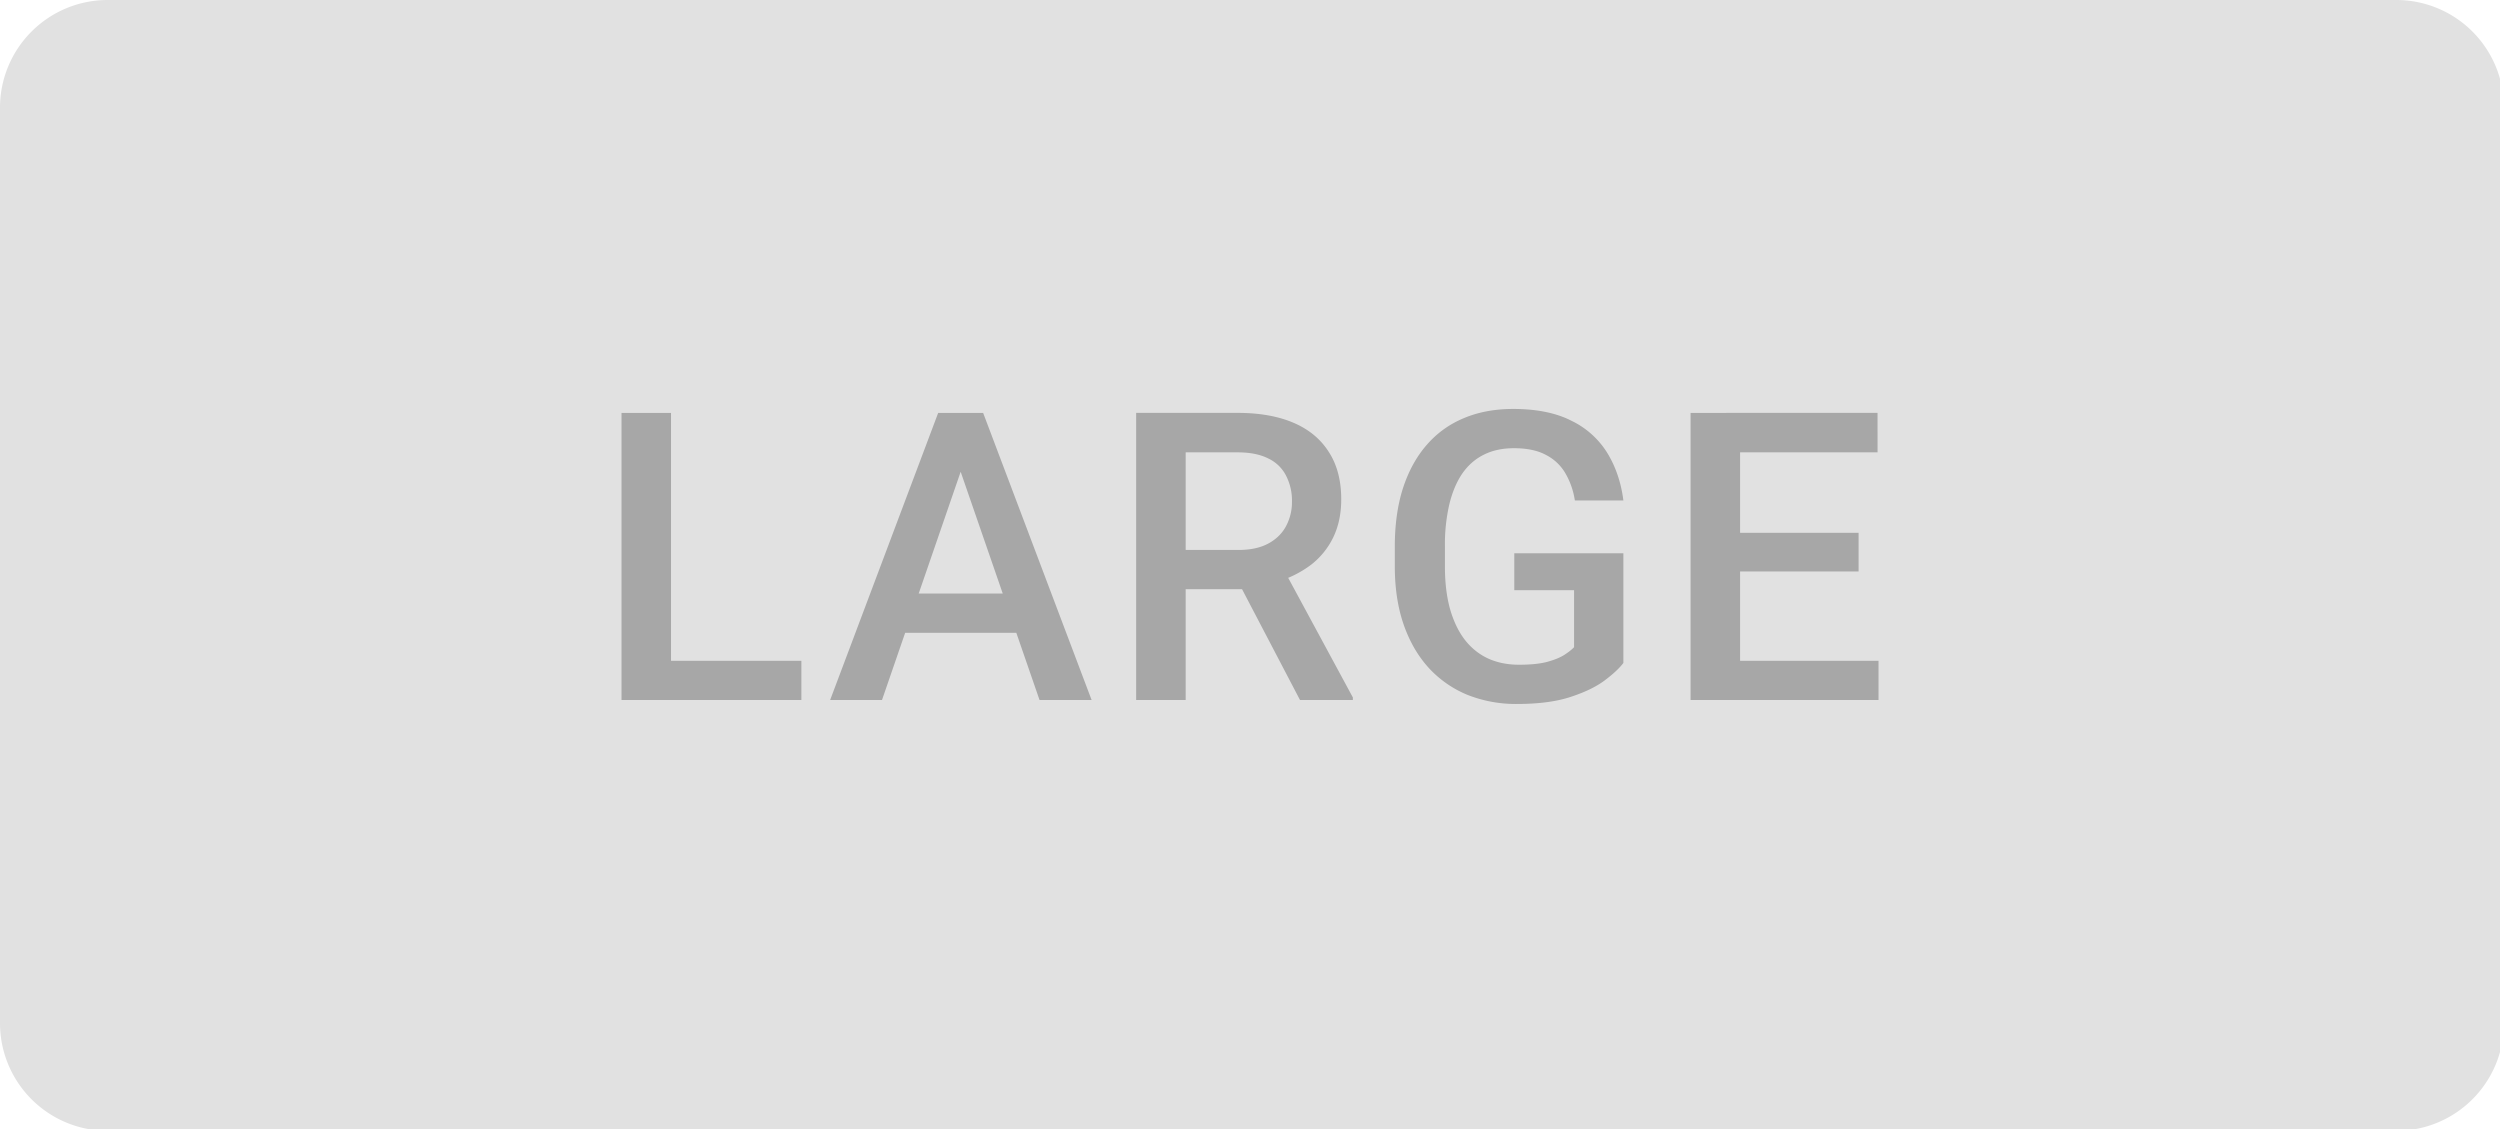 <?xml version="1.0" encoding="UTF-8" standalone="no"?>
<!-- Created with Inkscape (http://www.inkscape.org/) -->

<svg
   width="24.606mm"
   height="11.112mm"
   viewBox="0 0 24.606 11.112"
   version="1.1"
   id="svg13398"
   xml:space="preserve"
   xmlns="http://www.w3.org/2000/svg"
   xmlns:svg="http://www.w3.org/2000/svg"><defs
     id="defs13395" /><g
     id="New_Layer_1652821995.5660954"
     style="display:inline"
     transform="translate(-233.098,-876.49)"><path
       fill="#000000"
       fill-opacity="0.12"
       d="M 0,4 A 4,4 0 0 1 4,0 h 85 a 4,4 0 0 1 4,4 v 34 a 4,4 0 0 1 -4,4 H 4 A 4,4 0 0 1 0,38 Z"
       id="path29240"
       transform="matrix(0.265,0,0,0.265,233.098,876.49)" /><path
       fill="#000000"
       fill-opacity="0.26"
       d="M 29.764,24.543 V 26 H 24.41 V 24.543 Z M 24.922,15.336 V 26 H 23.084 V 15.336 Z M 35.944,16.756 32.758,26 h -1.926 l 4.013,-10.664 h 1.23 z M 38.61,26 35.416,16.757 35.277,15.336 h 1.238 L 40.544,26 Z m -0.154,-3.955 v 1.457 h -5.8 v -1.457 z m 3.741,-6.71 h 3.772 c 0.81,0 1.502,0.123 2.073,0.367 0.571,0.244 1.008,0.606 1.311,1.084 0.308,0.474 0.462,1.06 0.462,1.758 0,0.532 -0.098,1 -0.293,1.406 a 2.86,2.86 0 0 1 -0.828,1.026 4,4 0 0 1 -1.275,0.637 l -0.556,0.27 H 43.472 L 43.457,20.426 H 46 c 0.44,0 0.805,-0.078 1.098,-0.234 0.293,-0.156 0.513,-0.369 0.66,-0.637 a 1.89,1.89 0 0 0 0.227,-0.923 2.02,2.02 0 0 0 -0.22,-0.967 1.416,1.416 0 0 0 -0.66,-0.637 C 46.808,16.877 46.429,16.801 45.97,16.801 H 44.037 V 26 H 42.198 V 15.336 Z M 48.284,26 l -2.505,-4.79 1.926,-0.007 2.542,4.702 V 26 Z m 12.01,-5.45 v 4.073 c -0.151,0.2 -0.388,0.42 -0.71,0.66 -0.318,0.234 -0.74,0.436 -1.268,0.607 -0.527,0.171 -1.184,0.256 -1.97,0.256 A 4.87,4.87 0 0 1 54.508,25.81 4.027,4.027 0 0 1 53.065,24.806 c -0.4,-0.44 -0.71,-0.974 -0.93,-1.604 -0.22,-0.635 -0.33,-1.357 -0.33,-2.168 v -0.74 c 0,-0.805 0.1,-1.523 0.3,-2.153 0.206,-0.635 0.499,-1.172 0.88,-1.611 0.38,-0.44 0.84,-0.772 1.376,-0.996 0.542,-0.23 1.155,-0.345 1.839,-0.345 0.874,0 1.596,0.147 2.168,0.44 a 3.19,3.19 0 0 1 1.333,1.201 c 0.312,0.513 0.51,1.099 0.593,1.758 H 58.492 A 2.835,2.835 0 0 0 58.148,17.592 1.745,1.745 0 0 0 57.43,16.903 c -0.307,-0.17 -0.708,-0.256 -1.2,-0.256 -0.426,0 -0.8,0.08 -1.121,0.242 -0.323,0.16 -0.591,0.398 -0.806,0.71 -0.21,0.313 -0.369,0.694 -0.476,1.143 a 6.61,6.61 0 0 0 -0.161,1.538 v 0.754 c 0,0.586 0.06,1.106 0.183,1.56 0.127,0.454 0.307,0.838 0.542,1.15 0.239,0.313 0.53,0.55 0.871,0.71 0.342,0.157 0.728,0.235 1.157,0.235 0.42,0 0.765,-0.034 1.033,-0.103 0.269,-0.073 0.481,-0.158 0.638,-0.256 0.16,-0.102 0.285,-0.2 0.373,-0.293 V 21.92 h -2.22 v -1.37 z m 9.476,3.992 V 26 h -5.66 v -1.457 h 5.661 z M 64.629,15.336 V 26 H 62.79 V 15.336 Z m 4.401,4.453 v 1.436 h -4.92 v -1.436 h 4.921 z m 0.704,-4.453 V 16.8 h -5.625 v -1.465 h 5.625 z"
       id="path29242"
       transform="matrix(0.265,0,0,0.265,233.098,876.49)" /></g></svg>
